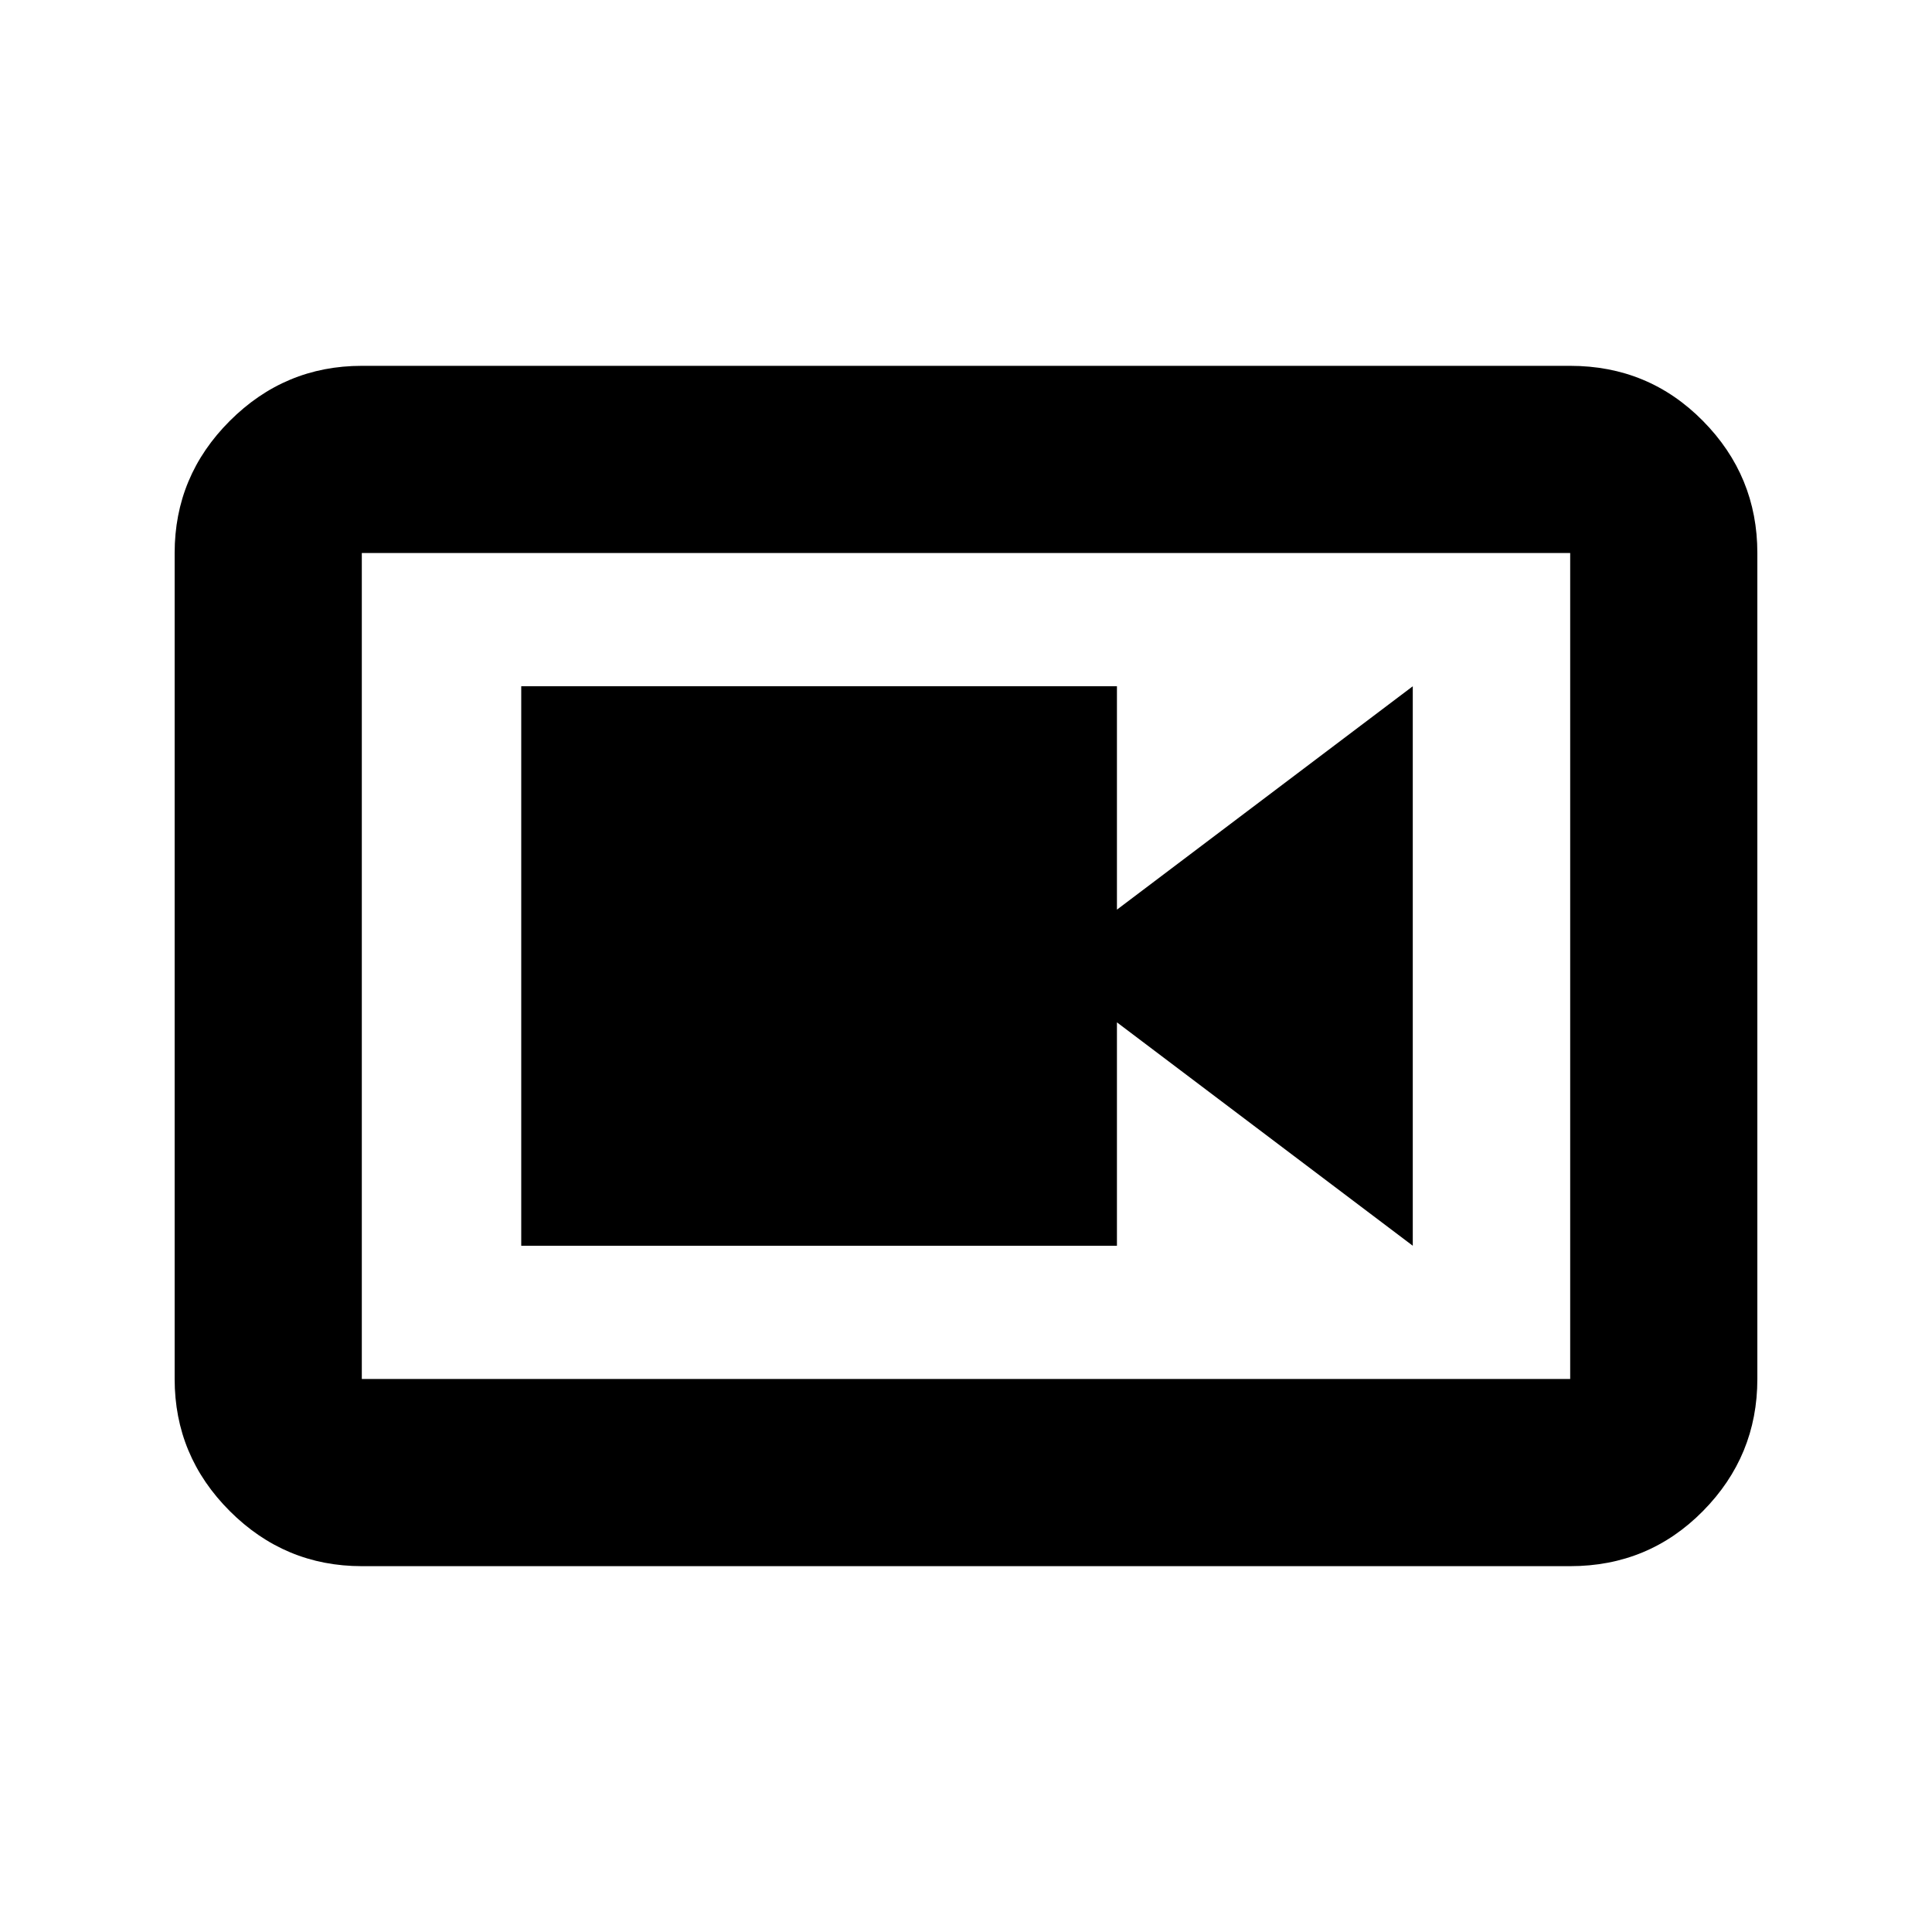 <svg xmlns="http://www.w3.org/2000/svg" height="20" viewBox="0 -960 960 960" width="20"><path d="M259-341h296v-111l147 111v-278L555-508v-111H259v278Zm-79.217 159.218q-38.242 0-65.622-27.379-27.38-27.38-27.38-65.622v-410.434q0-38.242 27.38-65.622 27.38-27.379 65.622-27.379h600.434q38.942 0 65.972 27.379 27.029 27.38 27.029 65.622v410.434q0 38.242-27.029 65.622-27.03 27.379-65.972 27.379H179.783Zm0-93.001h600.434v-410.434H179.783v410.434Zm0-410.434v410.434-410.434Z"/></svg>